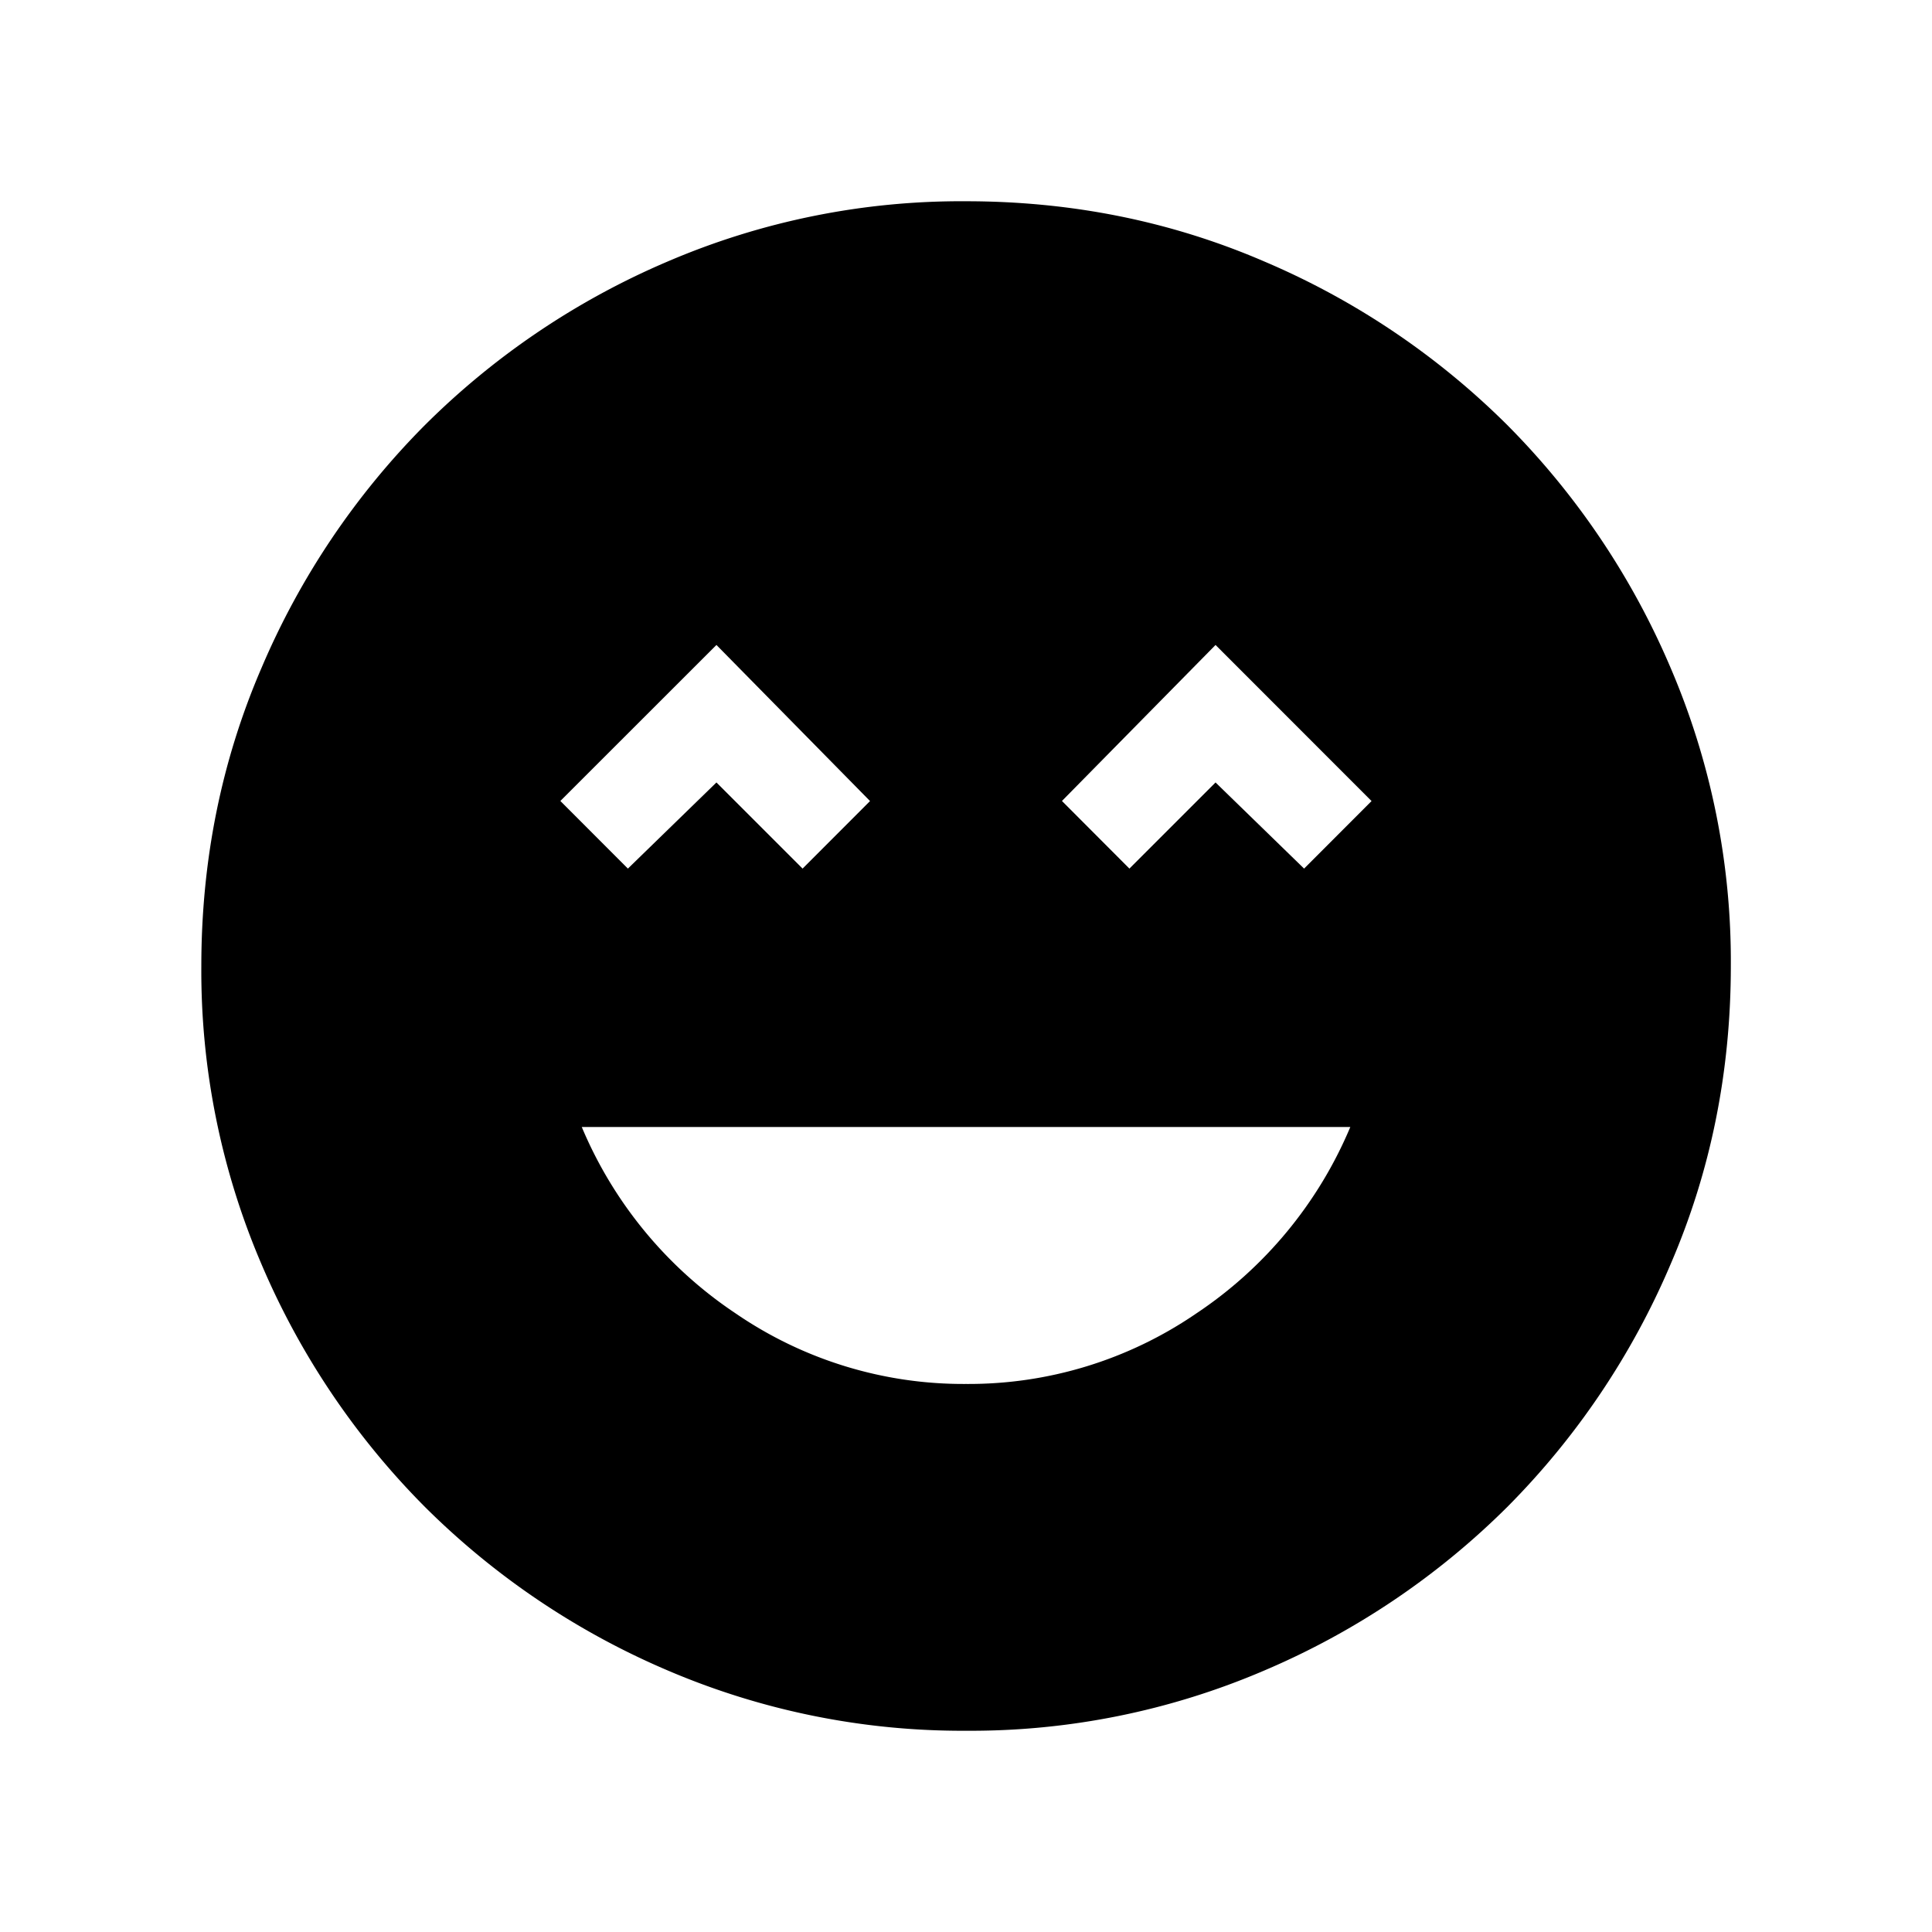 <svg xmlns="http://www.w3.org/2000/svg" width="24" height="24" viewBox="0 0 24 24" fill='currentColor'><path d="M12 17.192a5 5 0 0 0 2.861-.876A5.2 5.2 0 0 0 16.774 14H7.227a5.2 5.2 0 0 0 1.912 2.316 5 5 0 0 0 2.861.876M7.8 10.79l1.1-1.07 1.07 1.07.838-.839L8.9 8.012 6.961 9.95zm6.23 0 1.07-1.07 1.1 1.07.838-.839L15.1 8.012 13.192 9.95zM12.003 21.5a9.3 9.3 0 0 1-3.706-.748 9.6 9.6 0 0 1-3.016-2.03 9.6 9.6 0 0 1-2.032-3.016 9.25 9.25 0 0 1-.748-3.704q0-1.972.748-3.706a9.6 9.6 0 0 1 2.03-3.016 9.6 9.6 0 0 1 3.016-2.032 9.25 9.25 0 0 1 3.704-.748q1.972 0 3.706.748a9.6 9.6 0 0 1 3.017 2.03 9.6 9.6 0 0 1 2.03 3.016 9.25 9.25 0 0 1 .749 3.704q0 1.972-.748 3.706a9.6 9.6 0 0 1-2.03 3.017 9.6 9.6 0 0 1-3.016 2.03 9.25 9.25 0 0 1-3.704.749"/></svg>